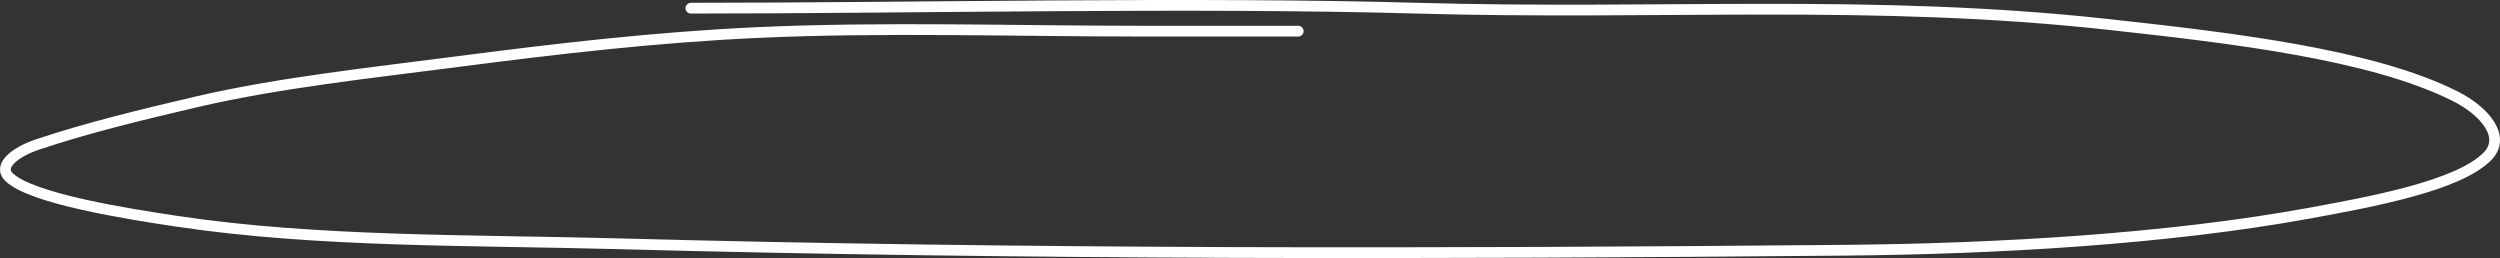 <svg width="465" height="48" viewBox="0 0 465 48" fill="none" xmlns="http://www.w3.org/2000/svg">
<rect x="0" y="0" width="465" height="48" fill="#333333" stroke="none"/>
<path d="M241.468 5.795C231.714 5.795 221.961 5.795 212.208 5.795C188.739 5.795 164.307 4.985 140.97 6.049C121.988 6.915 103.602 9.066 85.473 11.414C69.045 13.542 51.746 15.404 36.707 18.907C26.559 21.271 15.816 23.881 6.82 26.932C2.933 28.25 -0.511 30.834 1.687 32.945C5.912 37.002 23.883 39.806 33.057 41.178C59.112 45.074 87.723 44.61 114.961 45.34C190.584 47.368 267.486 47.229 343.221 46.543C371.732 46.285 403.165 44.448 429.402 39.675C441.545 37.465 457.177 34.525 462.598 29.152C466.249 25.534 462.247 20.693 456.609 17.867C441.037 10.062 414.964 7.052 392.158 4.546C348.345 -0.268 308.821 2.816 263.5 1.521C222.466 0.349 169.619 1.521 128.5 1.521" stroke="white" stroke-width="2" stroke-linecap="round"/>
</svg>
